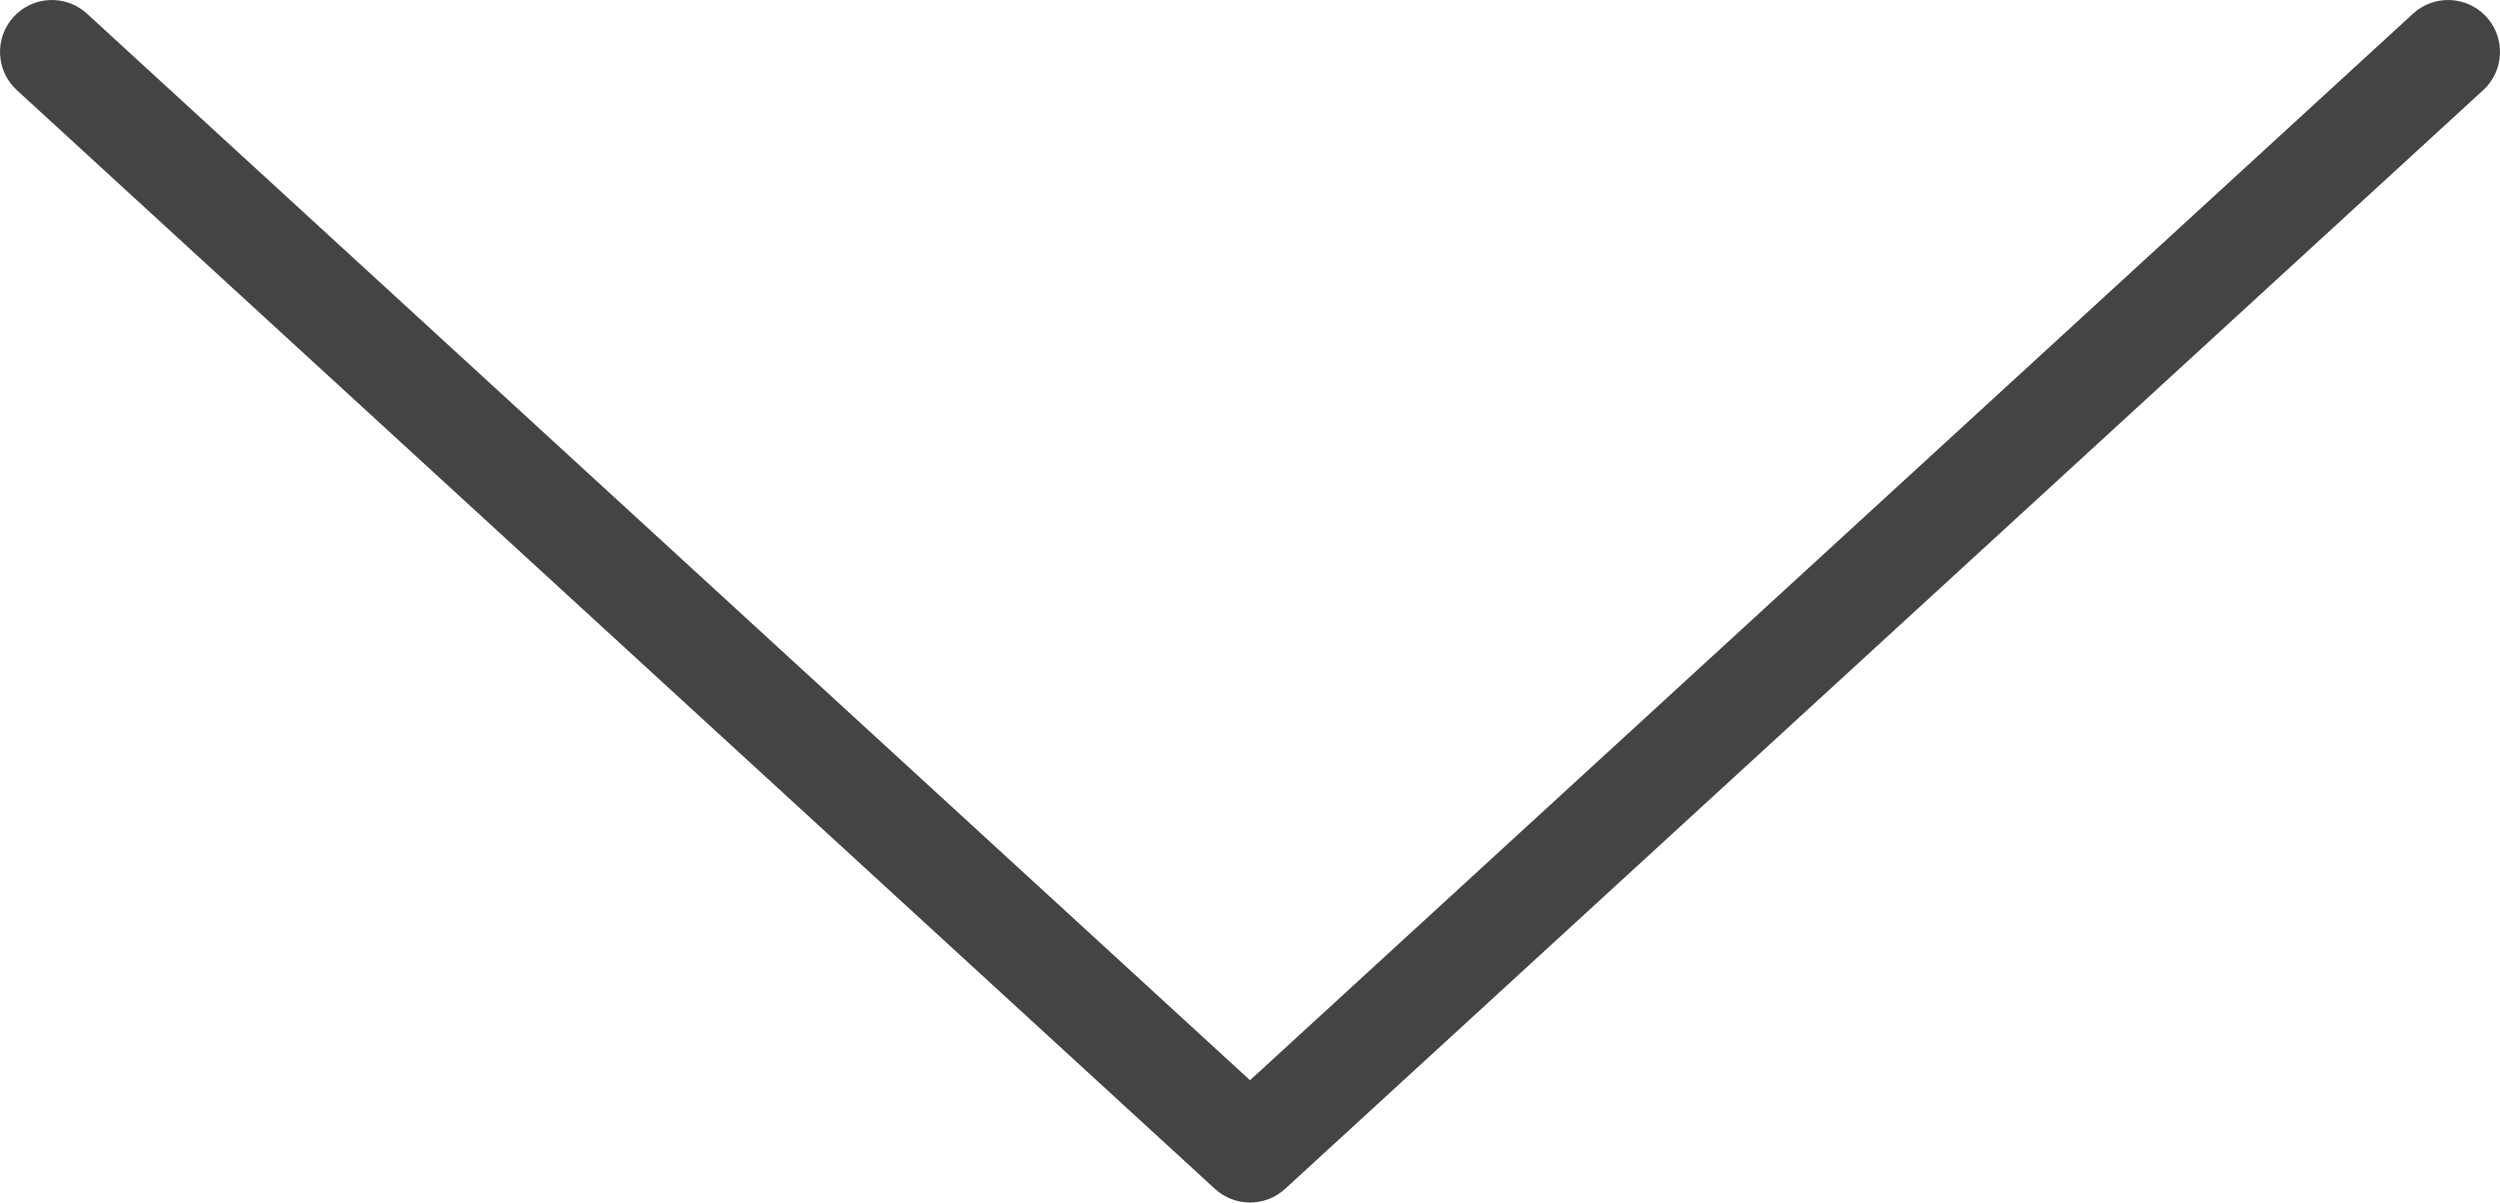 <?xml version="1.0" encoding="utf-8"?>
<!-- Generator: Adobe Illustrator 26.0.2, SVG Export Plug-In . SVG Version: 6.00 Build 0)  -->
<svg version="1.1" id="圖層_1" xmlns="http://www.w3.org/2000/svg" xmlns:xlink="http://www.w3.org/1999/xlink" x="0px" y="0px"
	 viewBox="0 0 120.422 57.924" enable-background="new 0 0 120.422 57.924" xml:space="preserve">
<path fill="#444444" d="M60.212,57.924c-0.606,0-1.212-0.219-1.689-0.657L0.811,4.343c-1.018-0.934-1.086-2.515-0.153-3.532
	c0.934-1.02,2.515-1.085,3.532-0.153l56.022,51.375l56.021-51.375c1.017-0.933,2.599-0.865,3.532,0.153
	c0.933,1.018,0.864,2.599-0.153,3.532L61.901,57.267C61.424,57.705,60.818,57.924,60.212,57.924z"/>
</svg>

